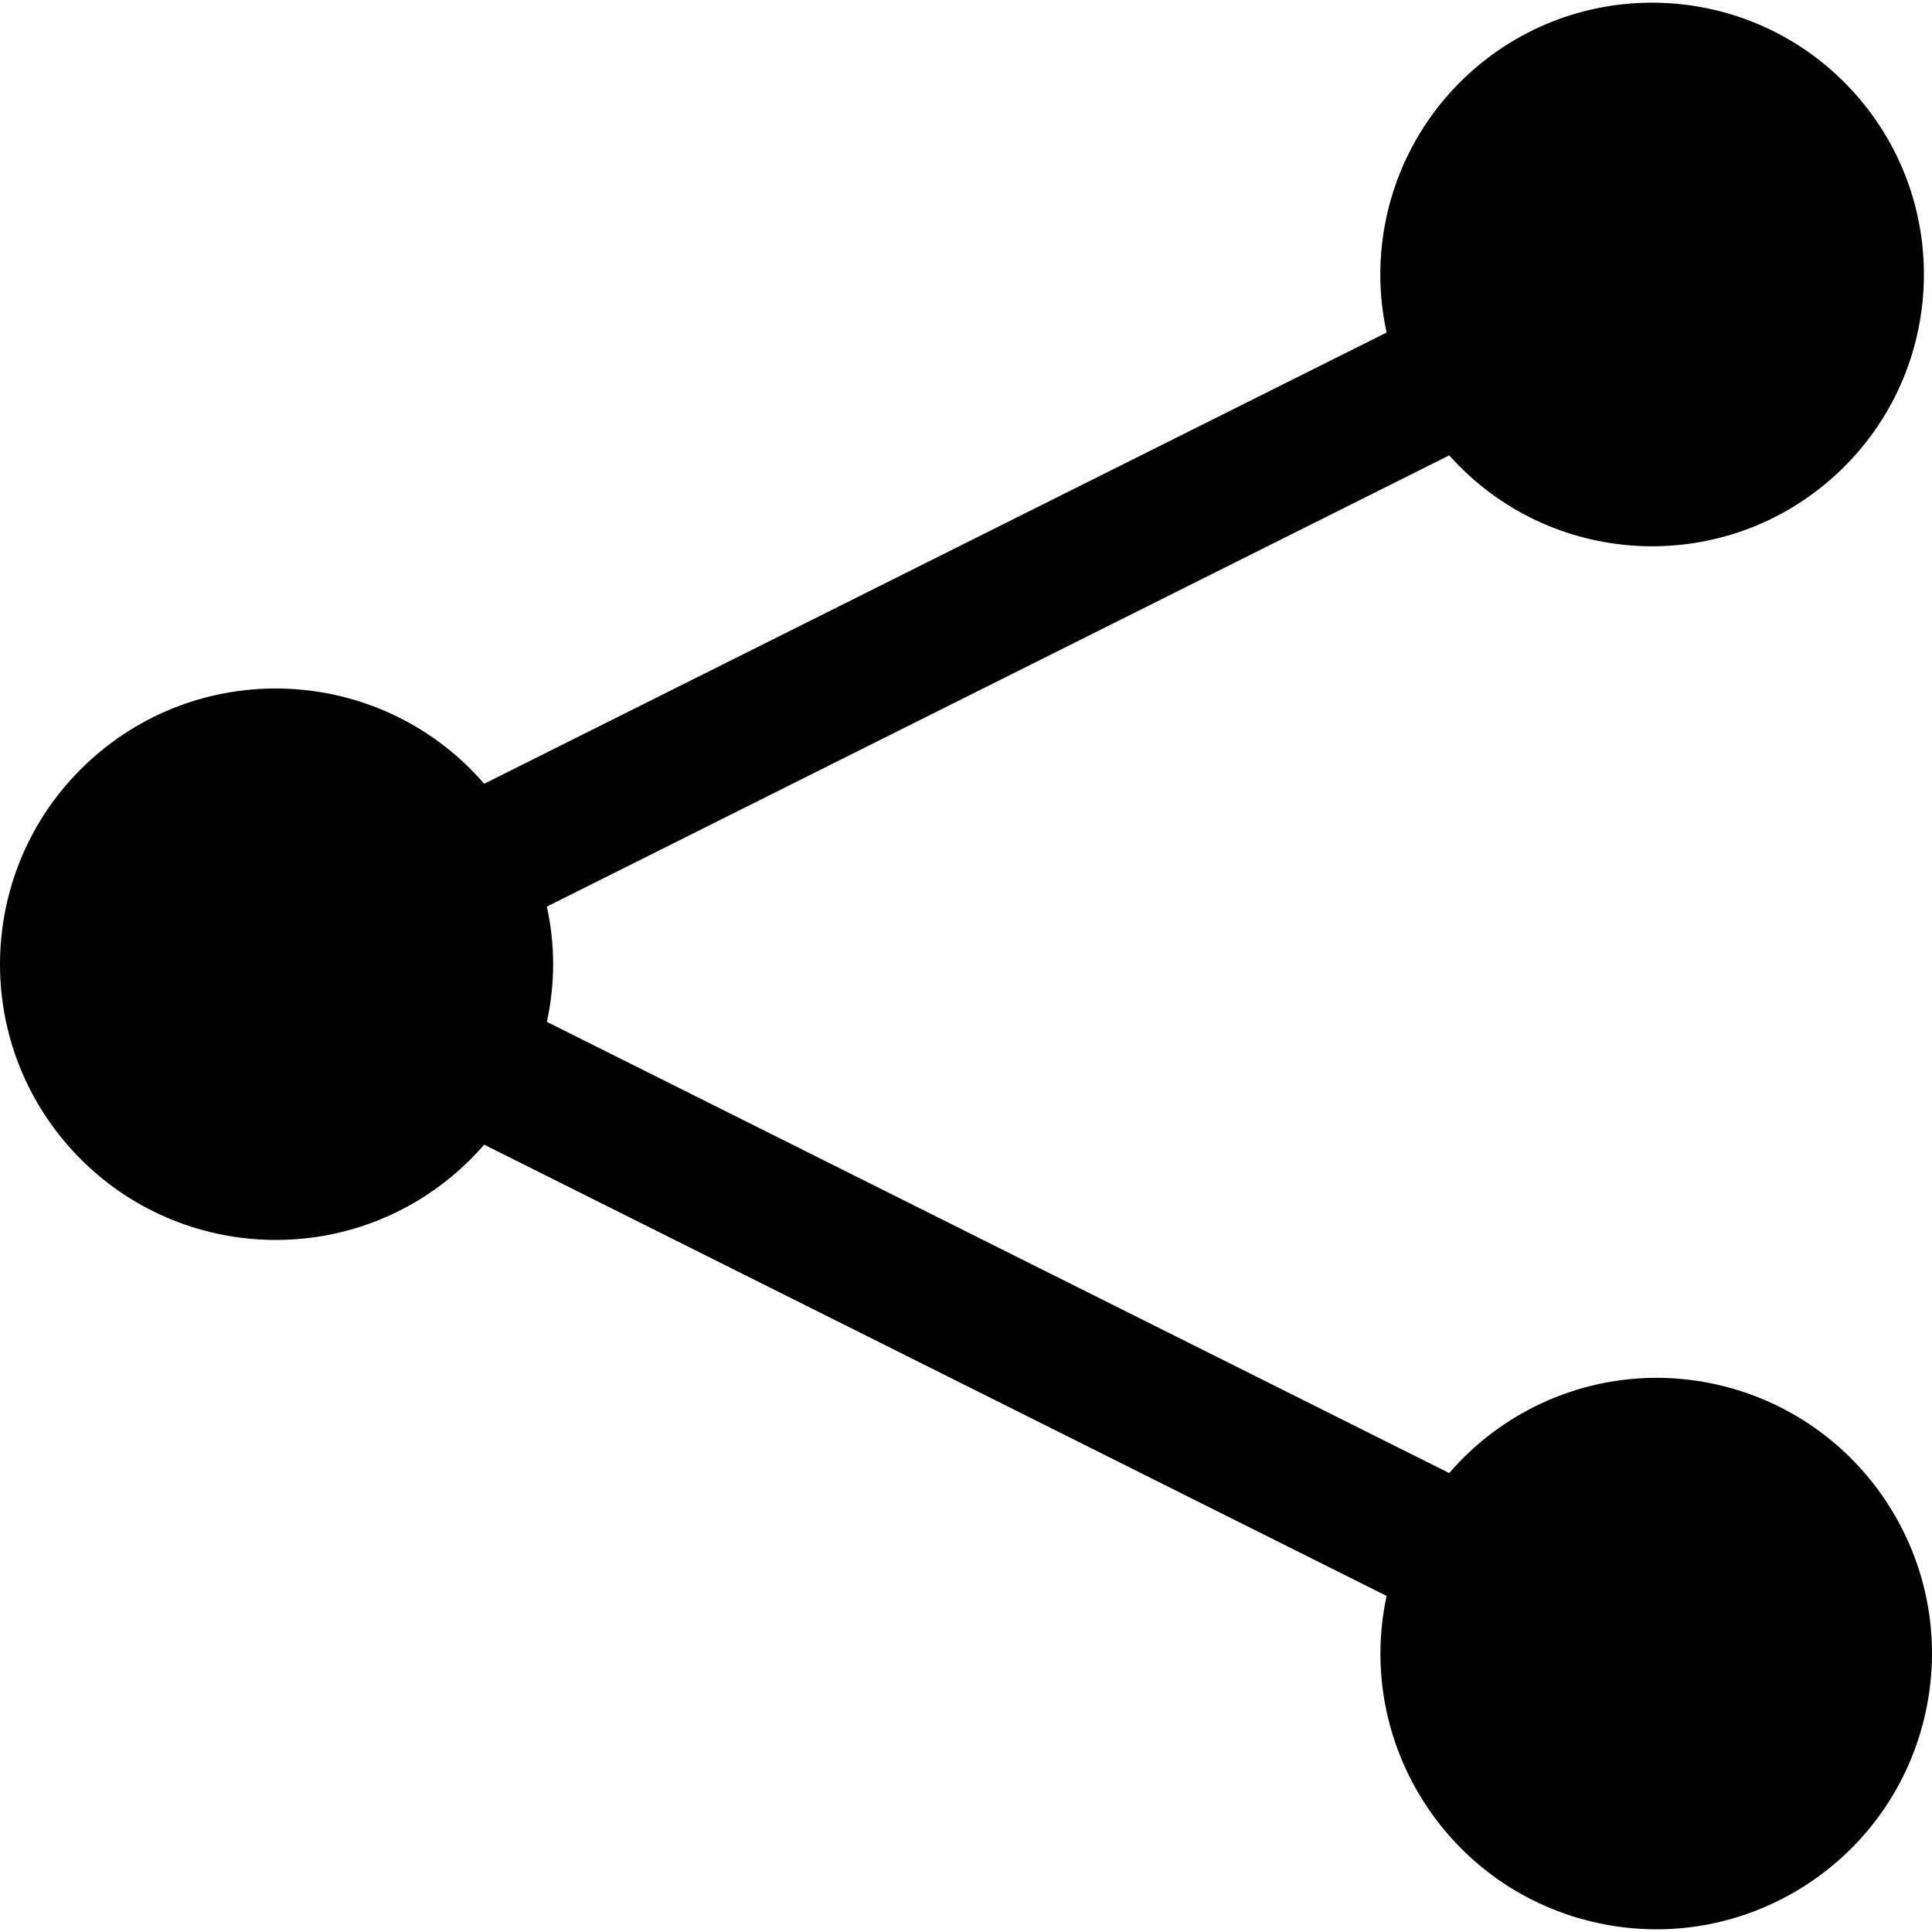 <?xml version="1.0" encoding="iso-8859-1"?>
<!-- Generator: Adobe Illustrator 19.0.0, SVG Export Plug-In . SVG Version: 6.00 Build 0)  -->
<svg version="1.1" id="Capa_1" xmlns="http://www.w3.org/2000/svg" xmlns:xlink="http://www.w3.org/1999/xlink" x="0px" y="0px"
	 viewBox="0 0 478.341 478.341" style="enable-background:new 0 0 478.341 478.341;" xml:space="preserve">
<g>
	<g>
		<path d="M424.328,342.637c-4.705-1.005-9.502-1.511-14.313-1.508c-19.68,0.063-38.362,8.67-51.2,23.586l-223.42-111.718
			c2.071-9.399,2.071-19.136,0-28.535l223.42-111.718c24.734,27.74,67.272,30.177,95.012,5.443
			c27.74-24.734,30.177-67.272,5.443-95.012c-24.734-27.74-67.272-30.177-95.012-5.443c-18.136,16.17-26.146,40.862-20.957,64.599
			l-223.42,111.718c-24.676-28.505-67.789-31.61-96.294-6.933c-28.505,24.676-31.61,67.789-6.933,96.294s67.789,31.61,96.294,6.933
			c2.474-2.142,4.791-4.459,6.933-6.933l223.42,111.718c-7.88,36.87,15.621,73.147,52.491,81.027
			c36.87,7.88,73.147-15.621,81.027-52.491C484.699,386.794,461.198,350.517,424.328,342.637z"/>
	</g>
</g>
<g>
</g>
<g>
</g>
<g>
</g>
<g>
</g>
<g>
</g>
<g>
</g>
<g>
</g>
<g>
</g>
<g>
</g>
<g>
</g>
<g>
</g>
<g>
</g>
<g>
</g>
<g>
</g>
<g>
</g>
</svg>
